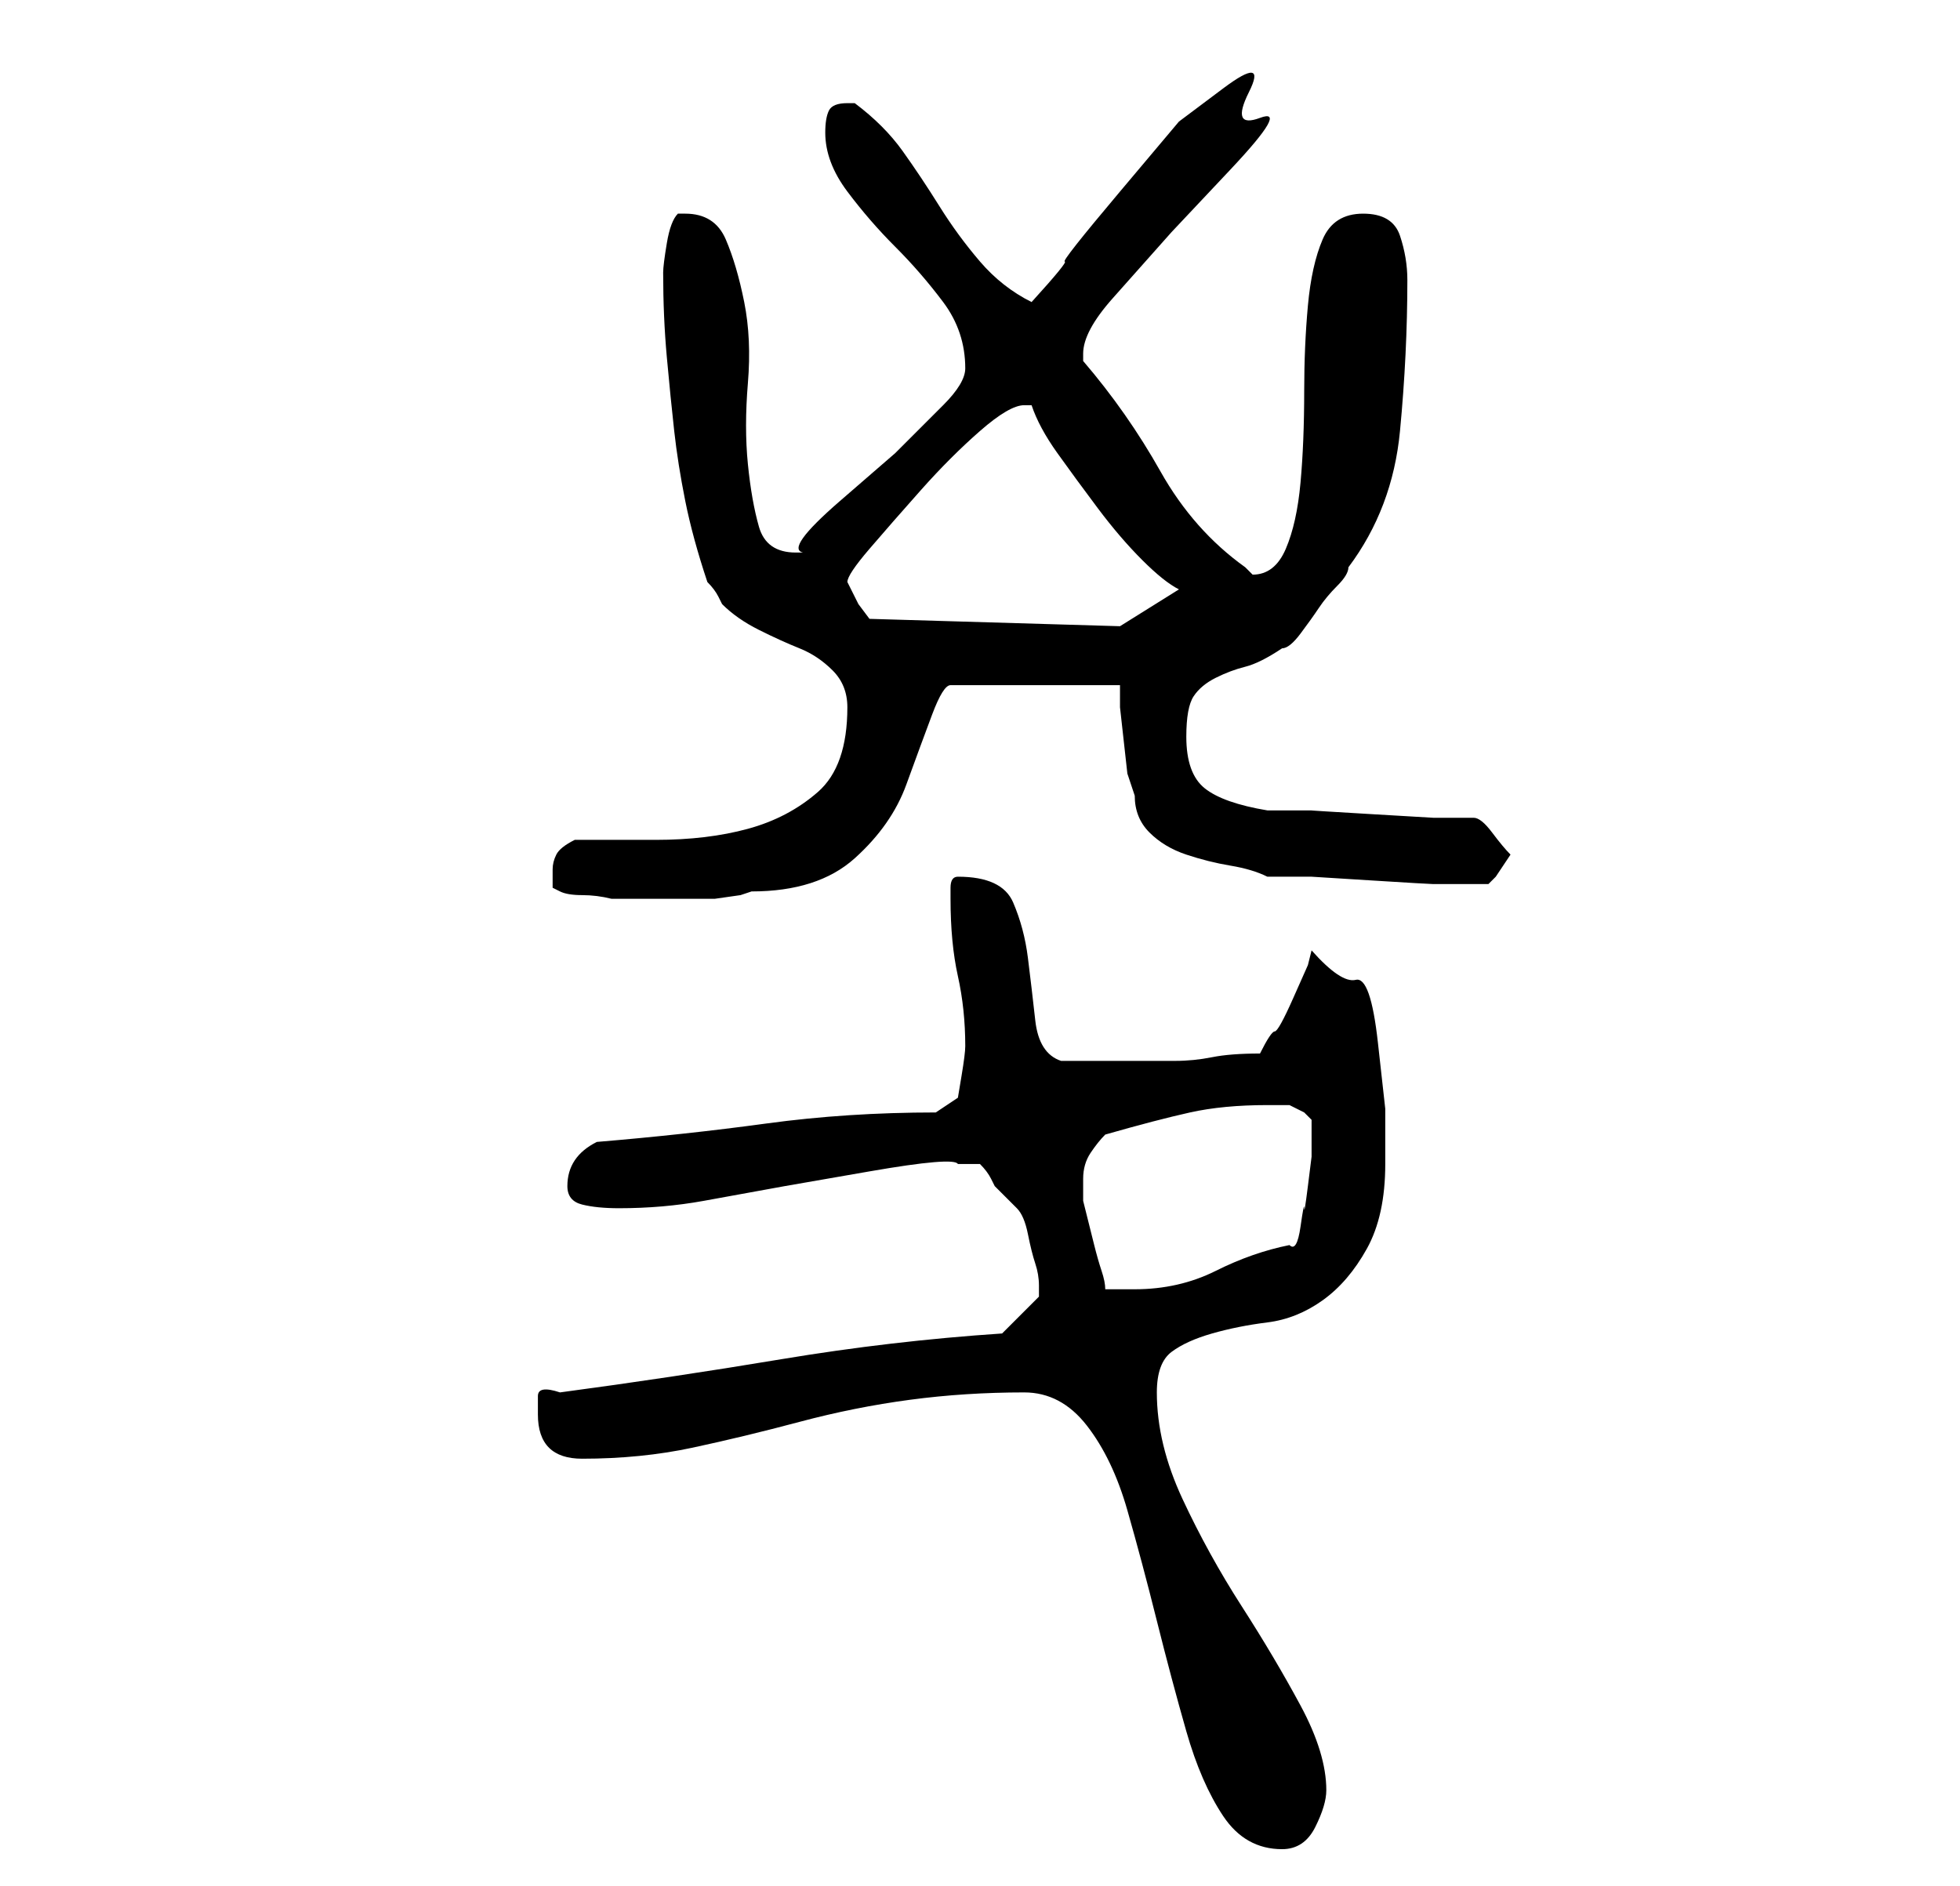 <?xml version="1.0" standalone="no"?>
<!DOCTYPE svg PUBLIC "-//W3C//DTD SVG 1.1//EN" "http://www.w3.org/Graphics/SVG/1.1/DTD/svg11.dtd" >
<svg xmlns="http://www.w3.org/2000/svg" xmlns:xlink="http://www.w3.org/1999/xlink" version="1.1" viewBox="-10 0 266 256">
   <path fill="currentColor"
d="M129 189q5 0 8.5 4.5t5.5 11.5t4 15t4 15t5 11.5t8 4.5q3 0 4.5 -3t1.5 -5q0 -5 -3.5 -11.5t-8 -13.5t-8 -14.5t-3.5 -14.5q0 -4 2 -5.5t5.5 -2.5t7.5 -1.5t7.5 -3t6 -7t2.5 -11.5v-7.5t-1 -9t-3 -8.5t-6 -4l-0.5 2t-2 4.5t-2.5 4.5t-2 3q-4 0 -6.5 0.5t-5 0.5h-4.5h-5
h-6q-3 -1 -3.5 -5.5t-1 -8.5t-2 -7.5t-7.5 -3.5q-1 0 -1 1.5v1.5q0 6 1 10.5t1 9.5q0 1 -0.5 4l-0.5 3l-3 2q-12 0 -23 1.5t-23 2.5q-2 1 -3 2.5t-1 3.5t2 2.5t5 0.5q6 0 11.5 -1l11 -2t11.5 -2t12 -1h3q1 1 1.5 2l0.5 1l1.5 1.5l1.5 1.5q1 1 1.5 3.5t1 4t0.5 3v1.5l-5 5
q-15 1 -30 3.5t-30 4.5q-3 -1 -3 0.5v2.5q0 3 1.5 4.5t4.5 1.5q8 0 15 -1.5t14.5 -3.5t15 -3t15.5 -1zM137 160q0 -2 1 -3.5t2 -2.5q7 -2 11.5 -3t10.5 -1h3t2 1l1 1v1.5v3.5t-0.5 4t-0.5 3t-0.5 2.5t-1.5 2.5q-5 1 -10 3.5t-11 2.5h-4q0 -1 -0.5 -2.5t-1 -3.5l-1 -4
l-0.5 -2v-3zM65 118v2.5t1 0.5t3 0.5t4 0.5h4h2h4h4t3.5 -0.5l1.5 -0.5q9 0 14 -4.5t7 -10t3.5 -9.5t2.5 -4h23v3t0.5 4.5t0.5 4.5t1 3q0 3 2 5t5 3t6 1.5t5 1.5h6t8 0.5t8.5 0.5h5.5h1h1l0.5 -0.5l0.5 -0.5l2 -3q-1 -1 -2.5 -3t-2.5 -2h-5.5t-8.5 -0.5t-8 -0.5h-6
q-6 -1 -8.5 -3t-2.5 -7q0 -4 1 -5.5t3 -2.5t4 -1.5t5 -2.5q1 0 2.5 -2t2.5 -3.5t2.5 -3t1.5 -2.5q6 -8 7 -18.5t1 -20.5q0 -3 -1 -6t-5 -3t-5.5 3.5t-2 9t-0.5 11.5q0 7 -0.5 12.5t-2 9t-4.5 3.5l-0.5 -0.5l-0.5 -0.5q-7 -5 -11.5 -13t-10.5 -15v-1q0 -3 4 -7.5l8 -9t8 -8.5
t4 -7t-1.5 -3.5t-3.5 -0.5t-6 4.5t-8 9.5t-7.5 9.5t-4.5 5.5q-4 -2 -7 -5.5t-5.5 -7.5t-5 -7.5t-6.5 -6.5h-0.5h-0.5q-2 0 -2.5 1t-0.5 3q0 4 3 8t6.5 7.5t6.5 7.5t3 9q0 2 -3 5l-6.5 6.5t-7.5 6.5t-5 7h-0.5h-0.5q-4 0 -5 -3.5t-1.5 -8.5t0 -11t-0.5 -11t-2.5 -8.5
t-5.5 -3.5h-0.5h-0.5q-1 1 -1.5 4t-0.5 4q0 6 0.5 11.5t1 10t1.5 9.5t3 11q1 1 1.5 2l0.5 1q2 2 5 3.5t5.5 2.5t4.5 3t2 5q0 8 -4 11.5t-9.5 5t-12.5 1.5h-11q-2 1 -2.5 2t-0.5 2zM105 79q0 -1 3 -4.5t7 -8t8 -8t6 -3.5h1q1 3 3.5 6.5t5.5 7.5t6 7t5 4l-8 5l-34 -1l-1.5 -2
t-1.5 -3z" />
</svg>
